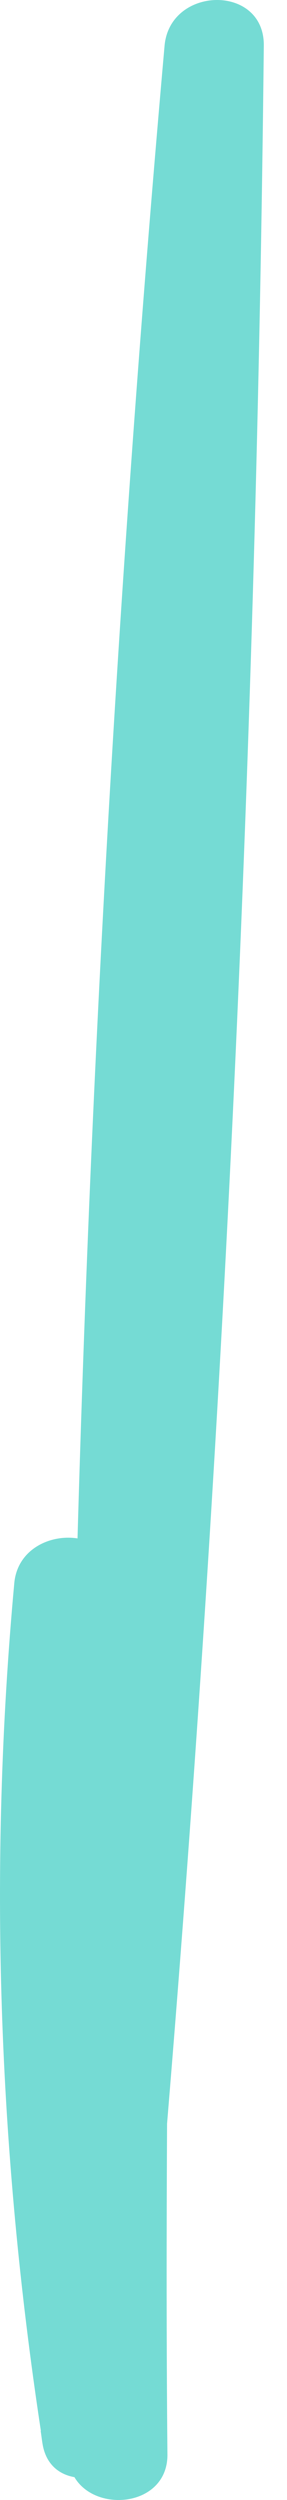 <svg width="10" height="87" viewBox="0 0 10 87" fill="none" xmlns="http://www.w3.org/2000/svg">
<path d="M1.417 84.601C1.441 84.745 1.457 84.897 1.481 85.04C1.594 85.751 2.049 86.11 2.593 86.205C3.345 87.482 5.852 87.224 5.834 85.411C5.798 81.578 5.801 77.737 5.821 73.904C7.815 49.842 8.939 25.725 9.192 1.585C9.213 -0.563 5.923 -0.495 5.734 1.589C4.204 18.879 3.193 36.2 2.701 53.537C1.758 53.386 0.609 53.907 0.498 55.089C-0.409 64.959 -0.063 74.805 1.425 84.601L1.417 84.601Z" fill="#75DBD4"/>
</svg>
